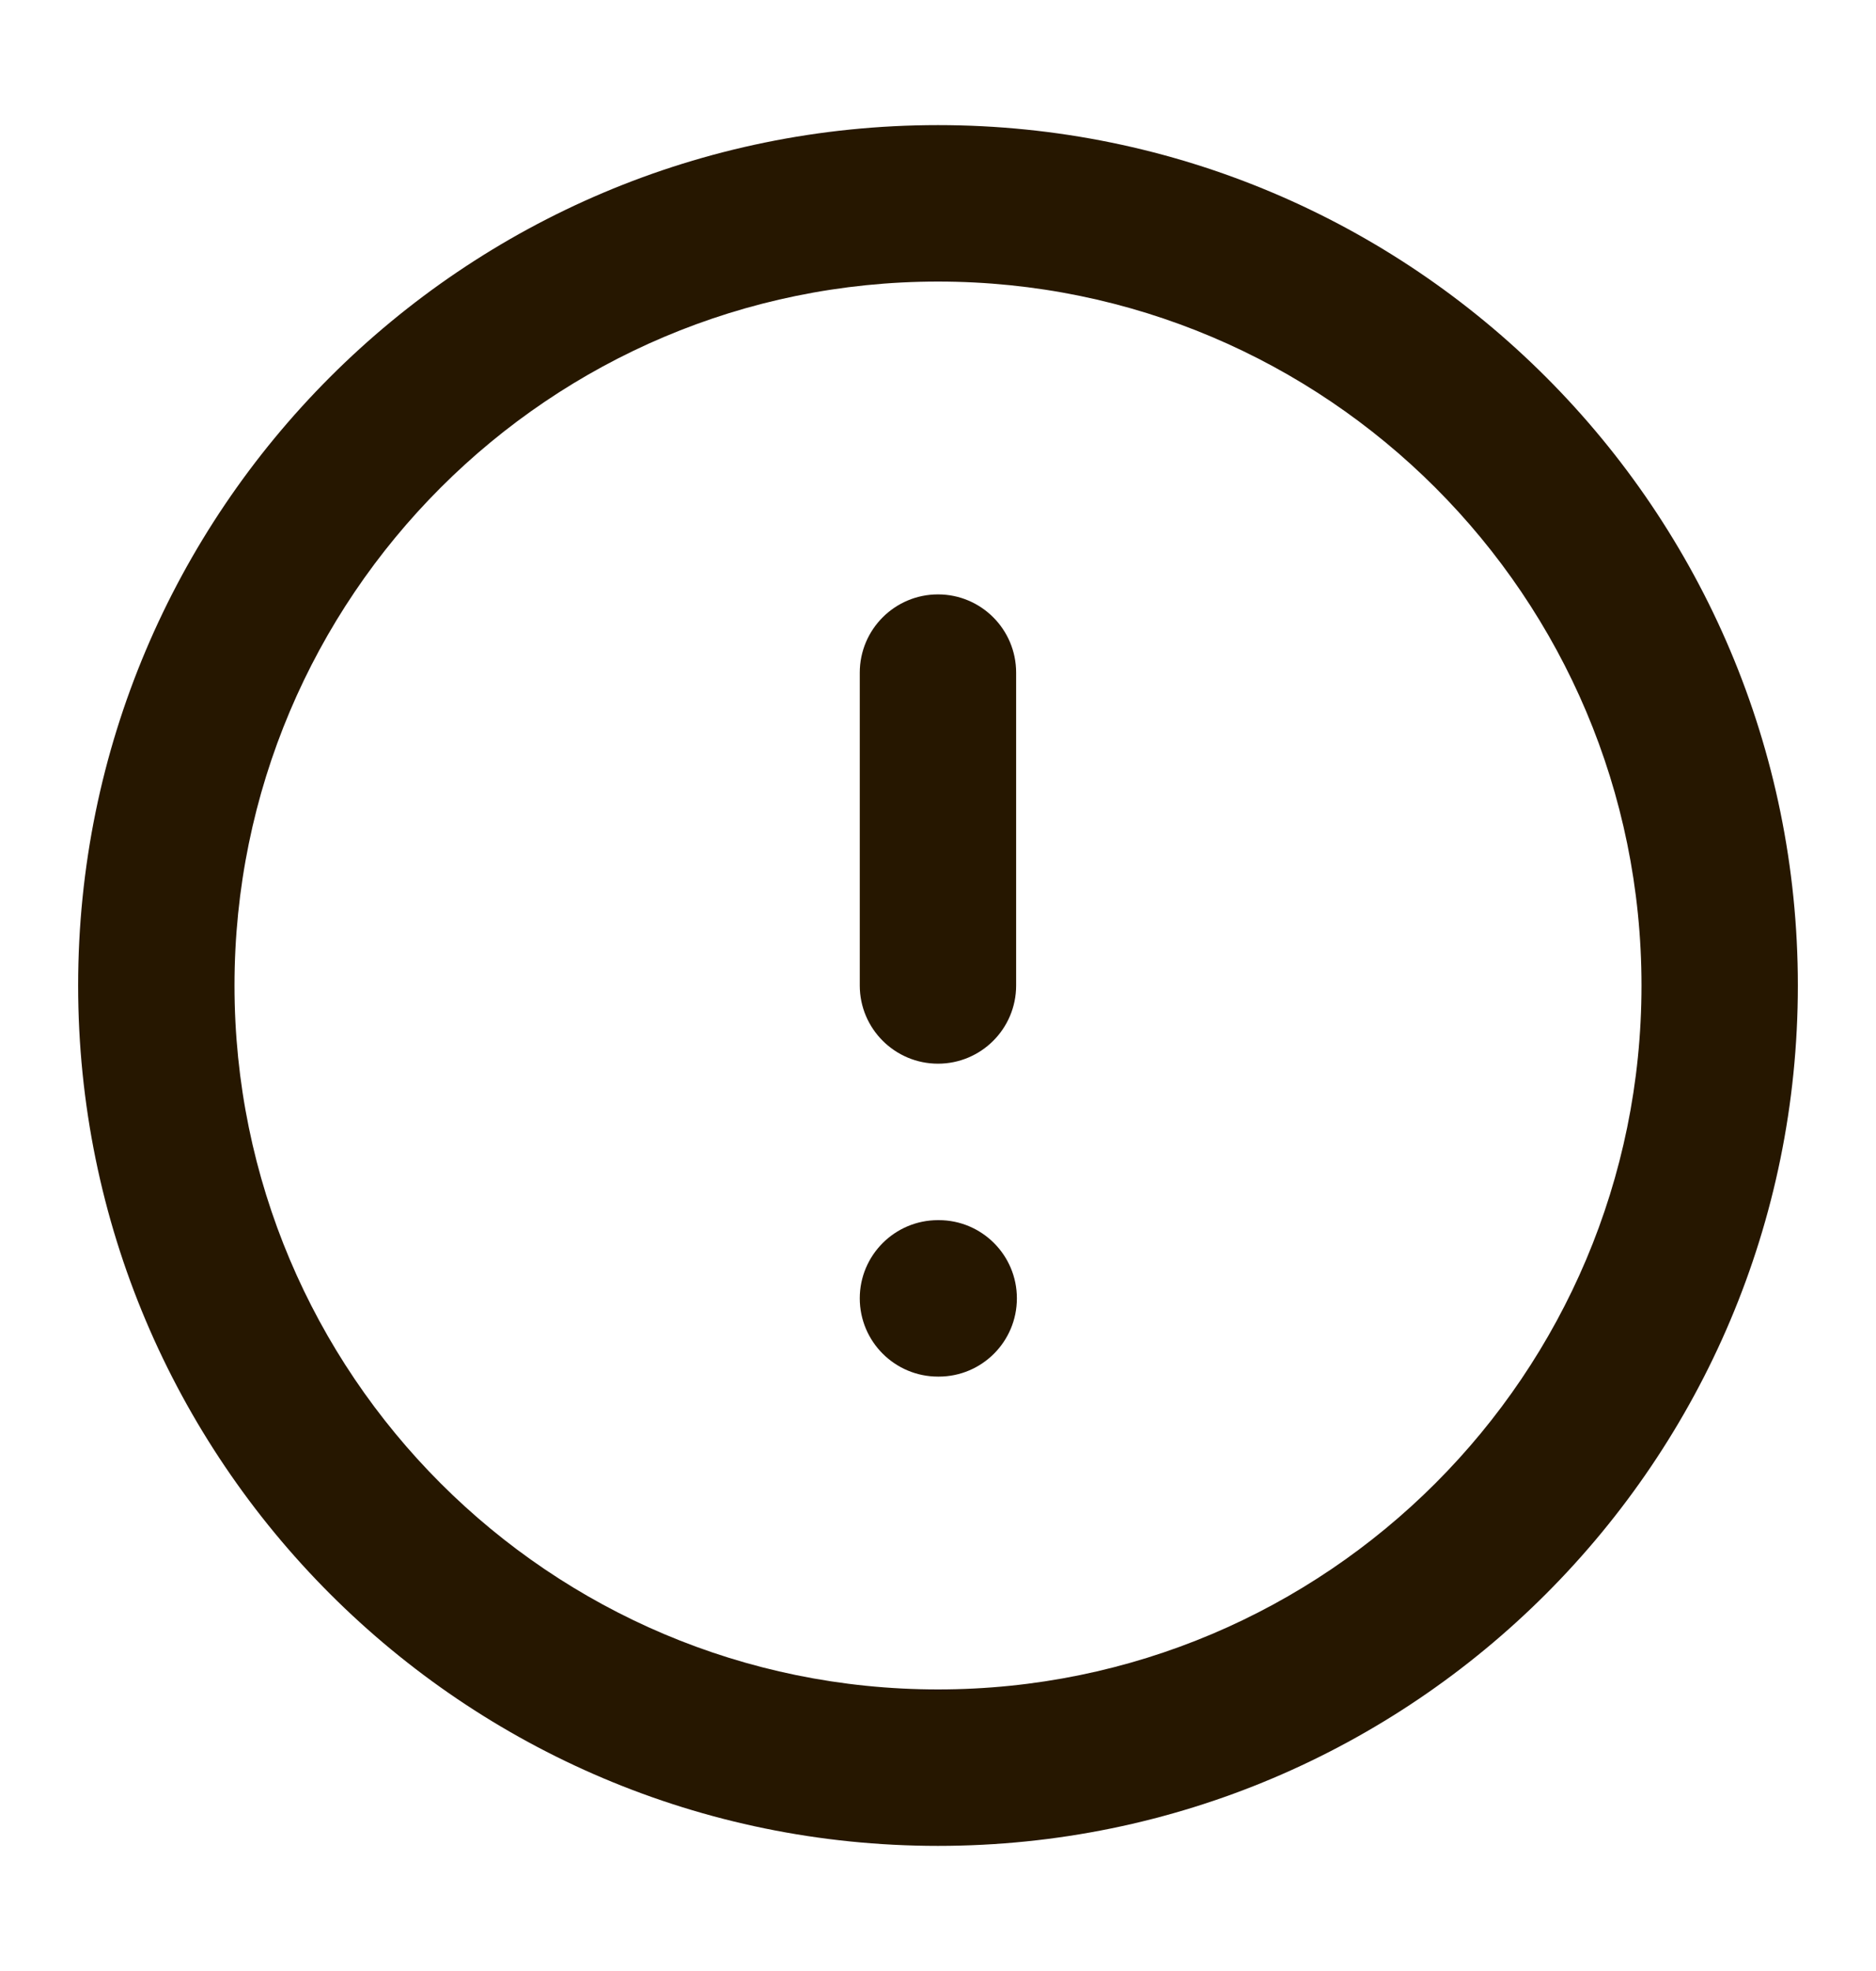 <svg width="20" height="21" viewBox="0 0 20 21" fill="none" xmlns="http://www.w3.org/2000/svg">
<path fill-rule="evenodd" clip-rule="evenodd" d="M10 3C5.858 3 2.5 6.358 2.5 10.5C2.5 14.642 5.858 18 10 18C14.142 18 17.5 14.642 17.5 10.5C17.5 6.358 14.142 3 10 3ZM0.833 10.5C0.833 5.437 4.938 1.333 10 1.333C15.063 1.333 19.167 5.437 19.167 10.5C19.167 15.563 15.063 19.667 10 19.667C4.938 19.667 0.833 15.563 0.833 10.5Z" fill="#261700"/>
<path fill-rule="evenodd" clip-rule="evenodd" d="M10 6.333C10.46 6.333 10.833 6.706 10.833 7.167V10.5C10.833 10.96 10.46 11.333 10 11.333C9.54 11.333 9.166 10.96 9.166 10.5V7.167C9.166 6.706 9.54 6.333 10 6.333Z" fill="#261700"/>
<path fill-rule="evenodd" clip-rule="evenodd" d="M9.166 13.833C9.166 13.373 9.54 13 10 13H10.008C10.468 13 10.841 13.373 10.841 13.833C10.841 14.294 10.468 14.667 10.008 14.667H10C9.54 14.667 9.166 14.294 9.166 13.833Z" fill="#261700"/>
</svg>
